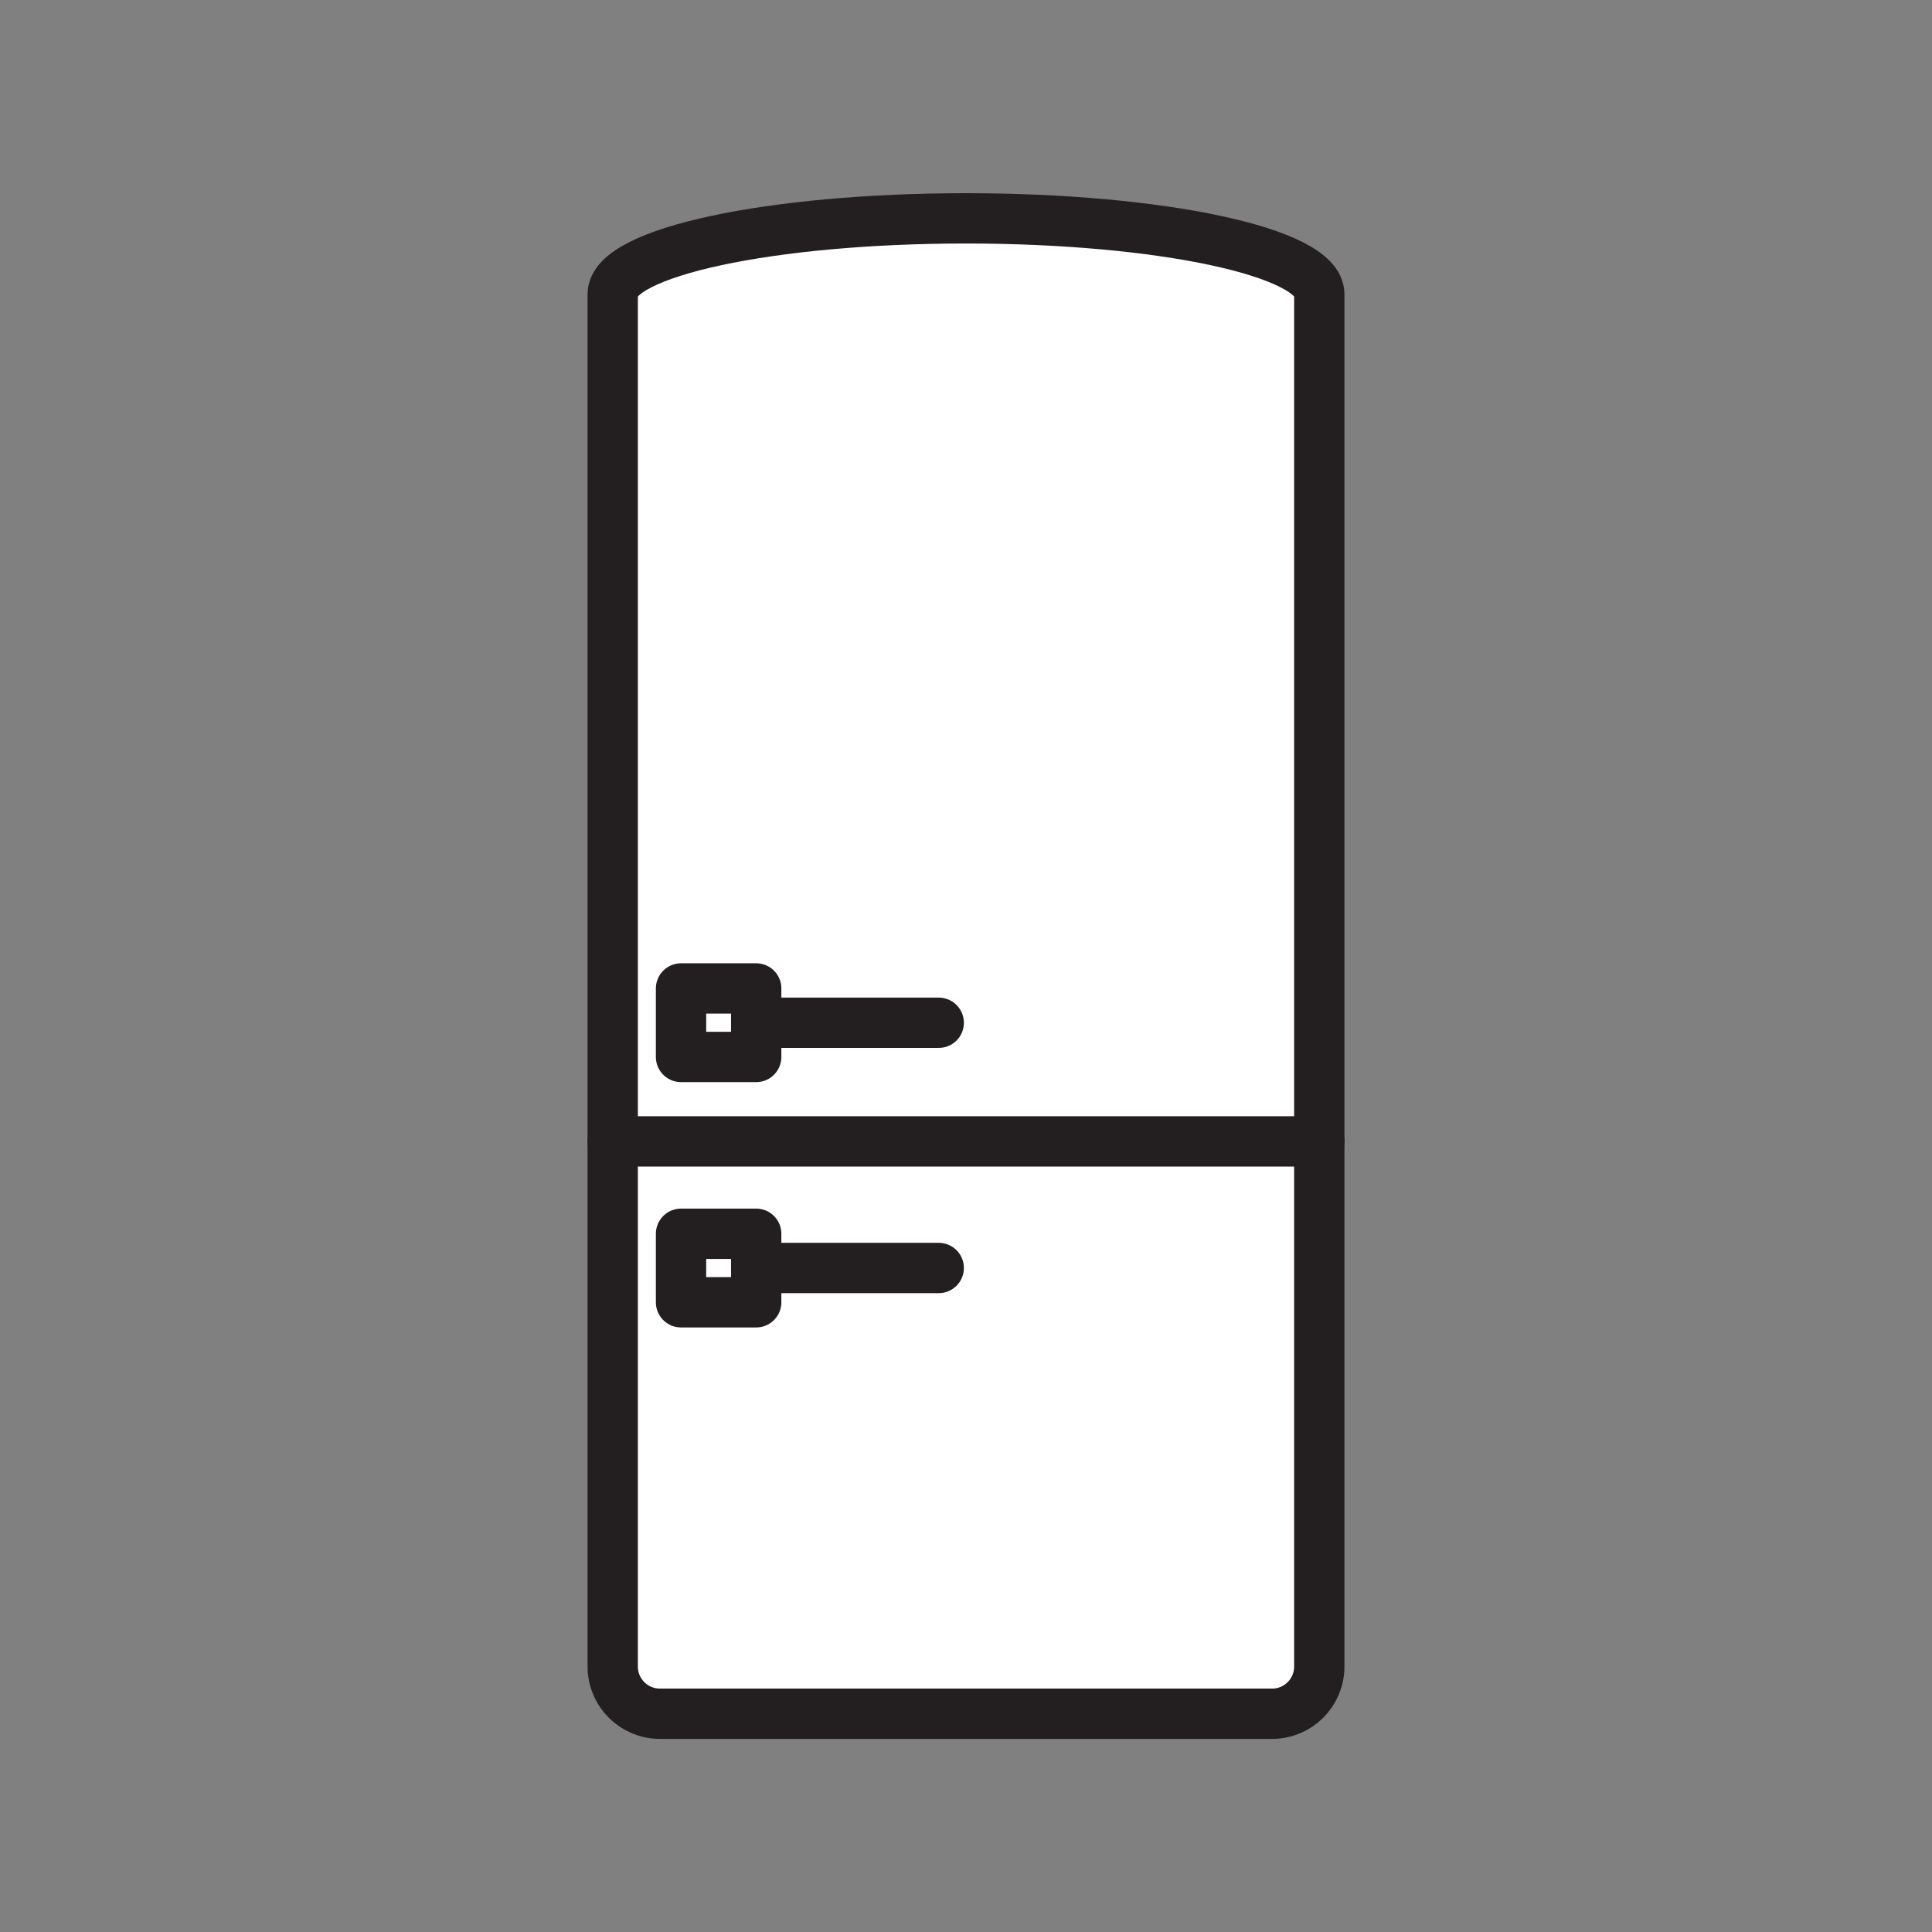 <svg xmlns="http://www.w3.org/2000/svg" viewBox="0 0 1920 1920">
    <rect x="0" y="0" width="1920" height="1920" fill="#808080" stroke="none"/>
    <style>
        .st0{fill:#fff}.st1{fill:none;stroke:#231f20;stroke-width:50;stroke-linecap:round;stroke-linejoin:round;stroke-miterlimit:10}
    </style>
    <path class="st0" d="M676.8 1294.2h74.7v-68.1h-74.7v68.1zm0-311.9v68.1h74.7v-68.1h-74.7z" id="Layer_10"/>
    <path class="st0" d="M960 217c-193.9 0-351.1 33.8-351.1 75.4v841.9H1311V292.4c.1-41.7-157.1-75.4-351-75.4zm-208.5 833.4h-74.7v-68.1h74.7v68.1z" id="Layer_11"/>
    <path class="st0" d="M608.9 1134.3v521.8c0 25.9 21 46.9 46.9 46.9h608.4c25.9 0 46.9-21 46.9-46.9v-521.8H608.9zm142.6 159.9h-74.7v-68.1h74.7v68.1z" id="Layer_12"/>
    <g id="STROKES">
        <path class="st1" d="M1311.1 292.4v1363.8c0 25.9-21 46.9-46.9 46.9H655.8c-25.9 0-46.9-21-46.9-46.9V292.4c0-41.7 157.2-75.4 351.1-75.4s351.1 33.7 351.1 75.4z"/>
        <path class="st1" d="M1311.1 1134.3H608.9"/>
        <path class="st1" d="M676.8 982.3h74.7v68.1h-74.7z"/>
        <path class="st1" d="M751.5 1016.4h181.4"/>
        <path class="st1" d="M676.8 1226.1h74.7v68.1h-74.7z"/>
        <path class="st1" d="M751.5 1260.1h181.4"/>
    </g>
</svg>
